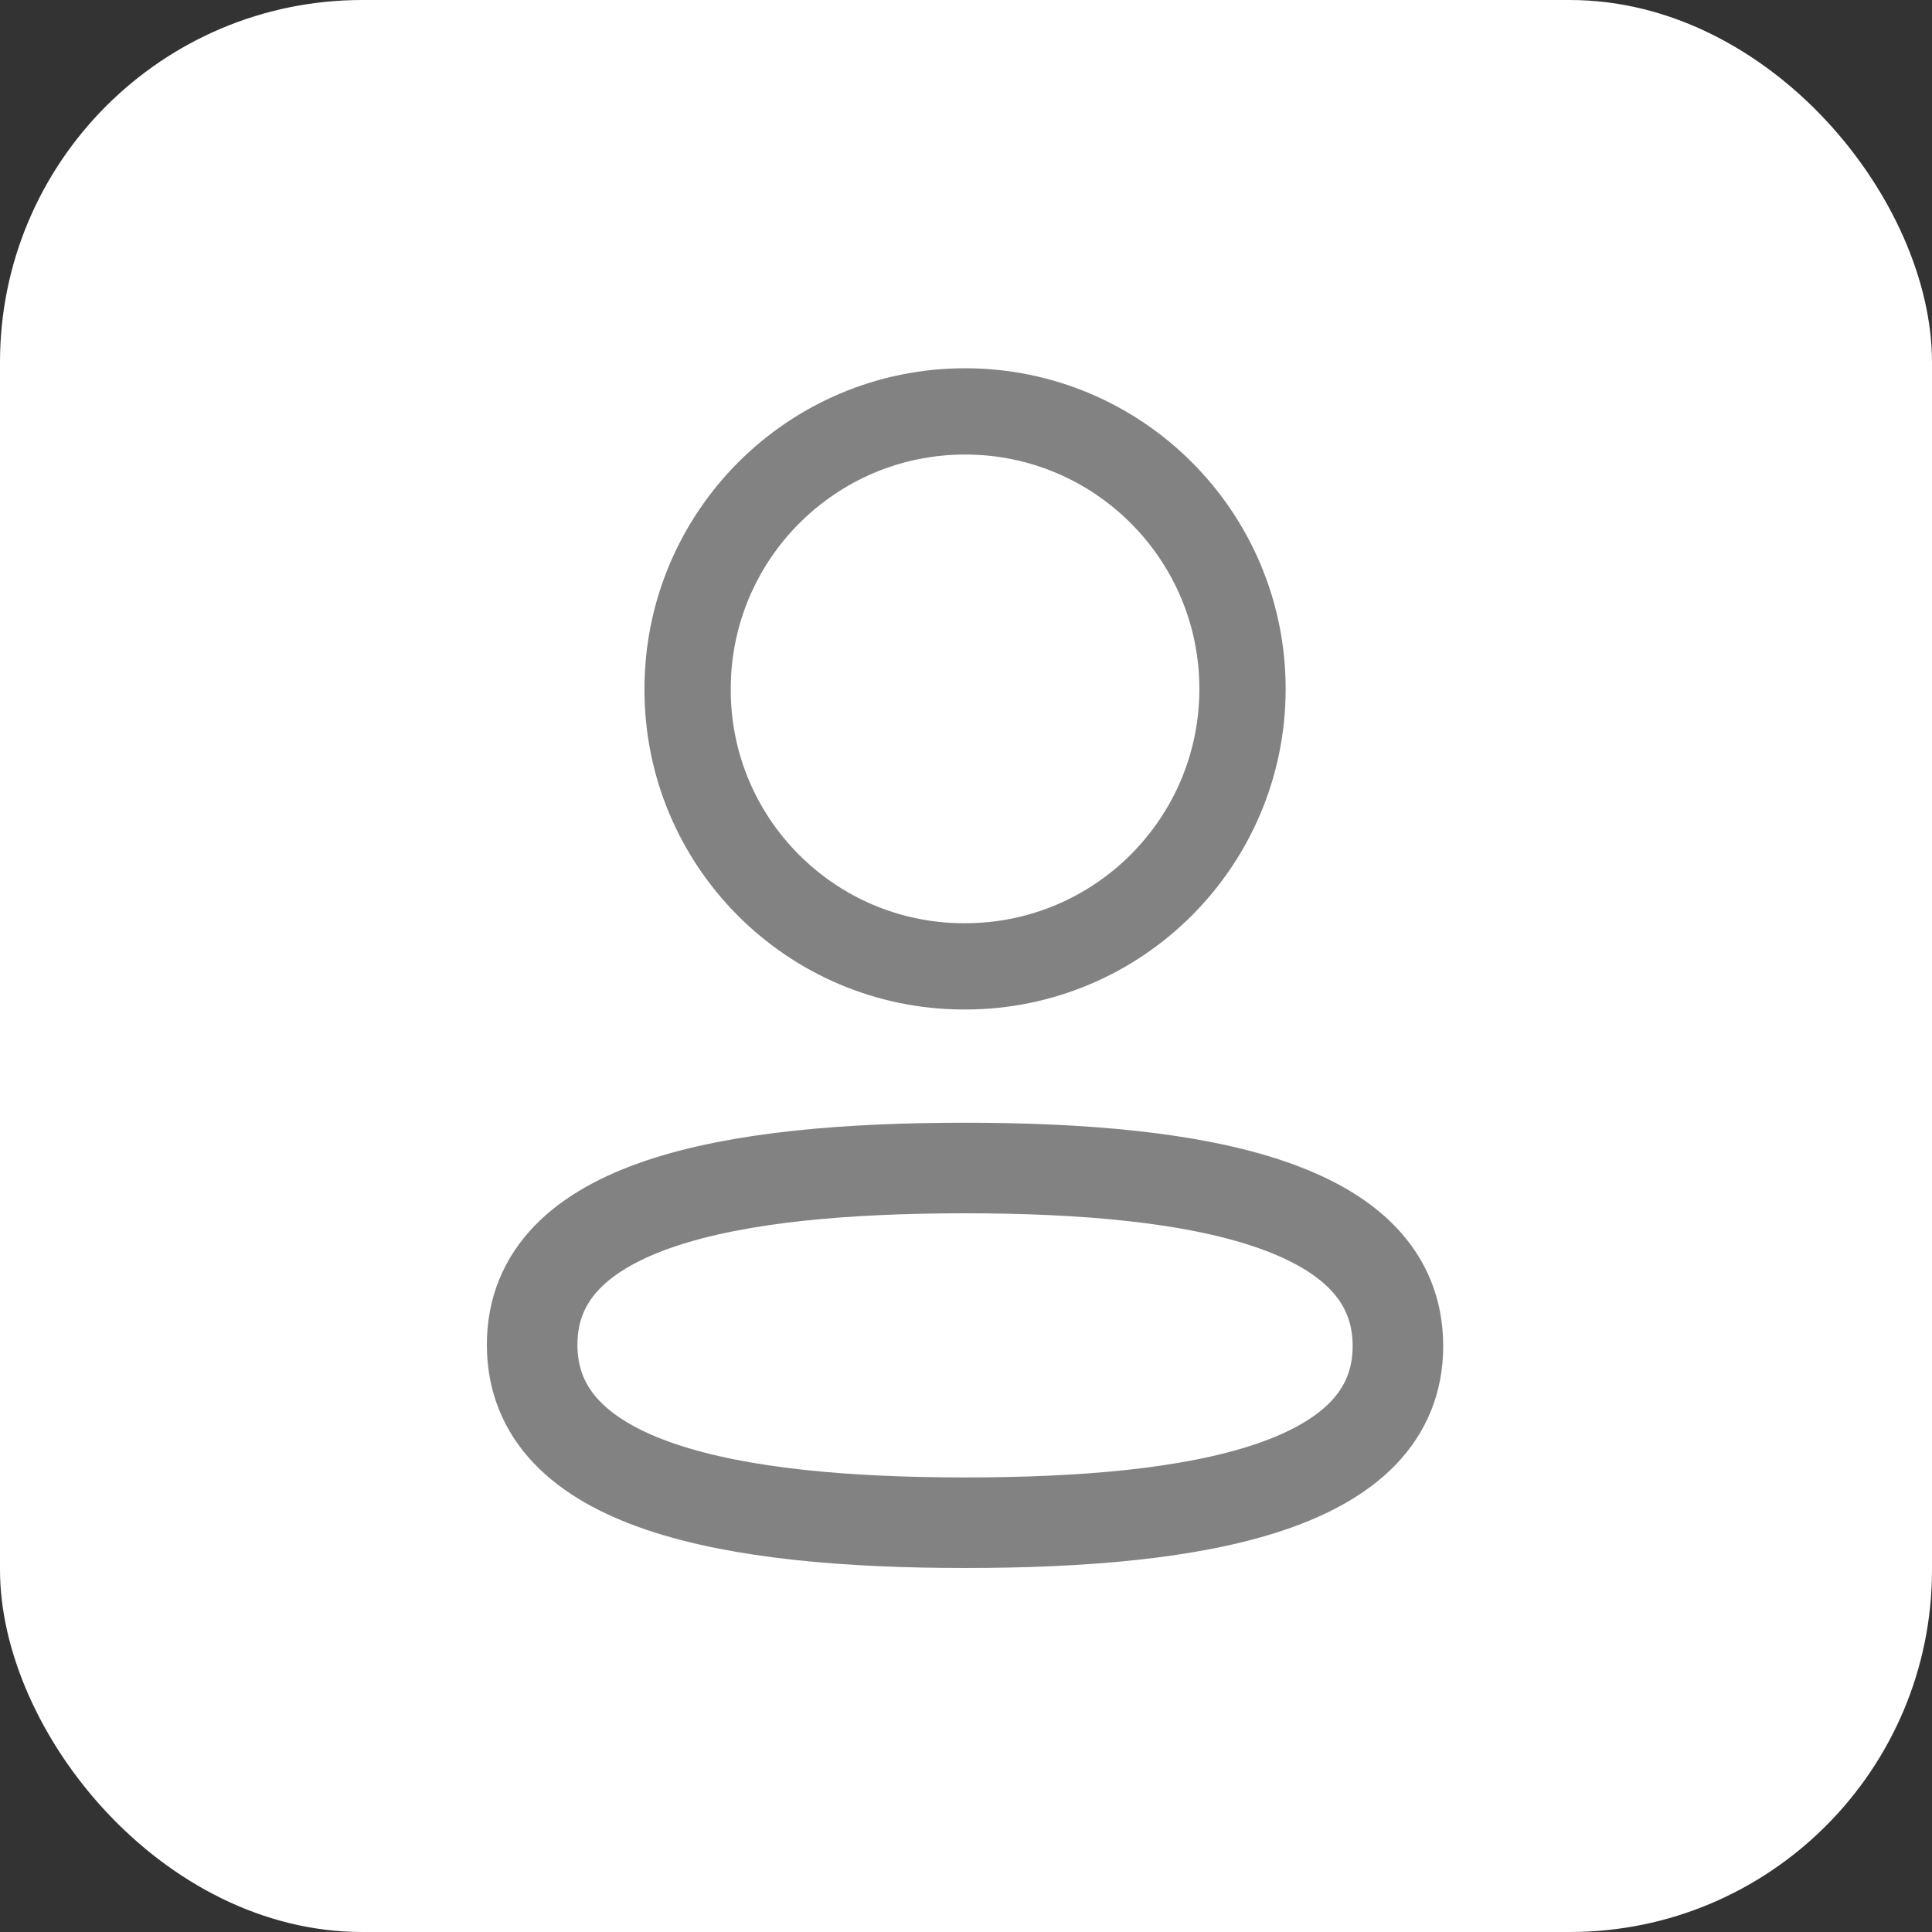 <svg width="32" height="32" viewBox="0 0 32 32" fill="none" xmlns="http://www.w3.org/2000/svg">
<rect x="0" y="0" width="32" height="32" fill="#333333" stroke="none"/>
<rect width="32" height="32" rx="6" fill="white"/>
<path fill-rule="evenodd" clip-rule="evenodd" d="M15.985 19.346C12.117 19.346 8.814 19.931 8.814 22.273C8.814 24.615 12.096 25.221 15.985 25.221C19.852 25.221 23.154 24.635 23.154 22.294C23.154 19.953 19.873 19.346 15.985 19.346Z" stroke="#828282" stroke-width="1.5" stroke-linecap="round" stroke-linejoin="round"/>
<path fill-rule="evenodd" clip-rule="evenodd" d="M15.985 16.006C18.523 16.006 20.58 13.948 20.58 11.41C20.58 8.872 18.523 6.814 15.985 6.814C13.447 6.814 11.389 8.872 11.389 11.41C11.38 13.939 13.424 15.997 15.952 16.006H15.985Z" stroke="#828282" stroke-width="1.429" stroke-linecap="round" stroke-linejoin="round"/>
</svg>
